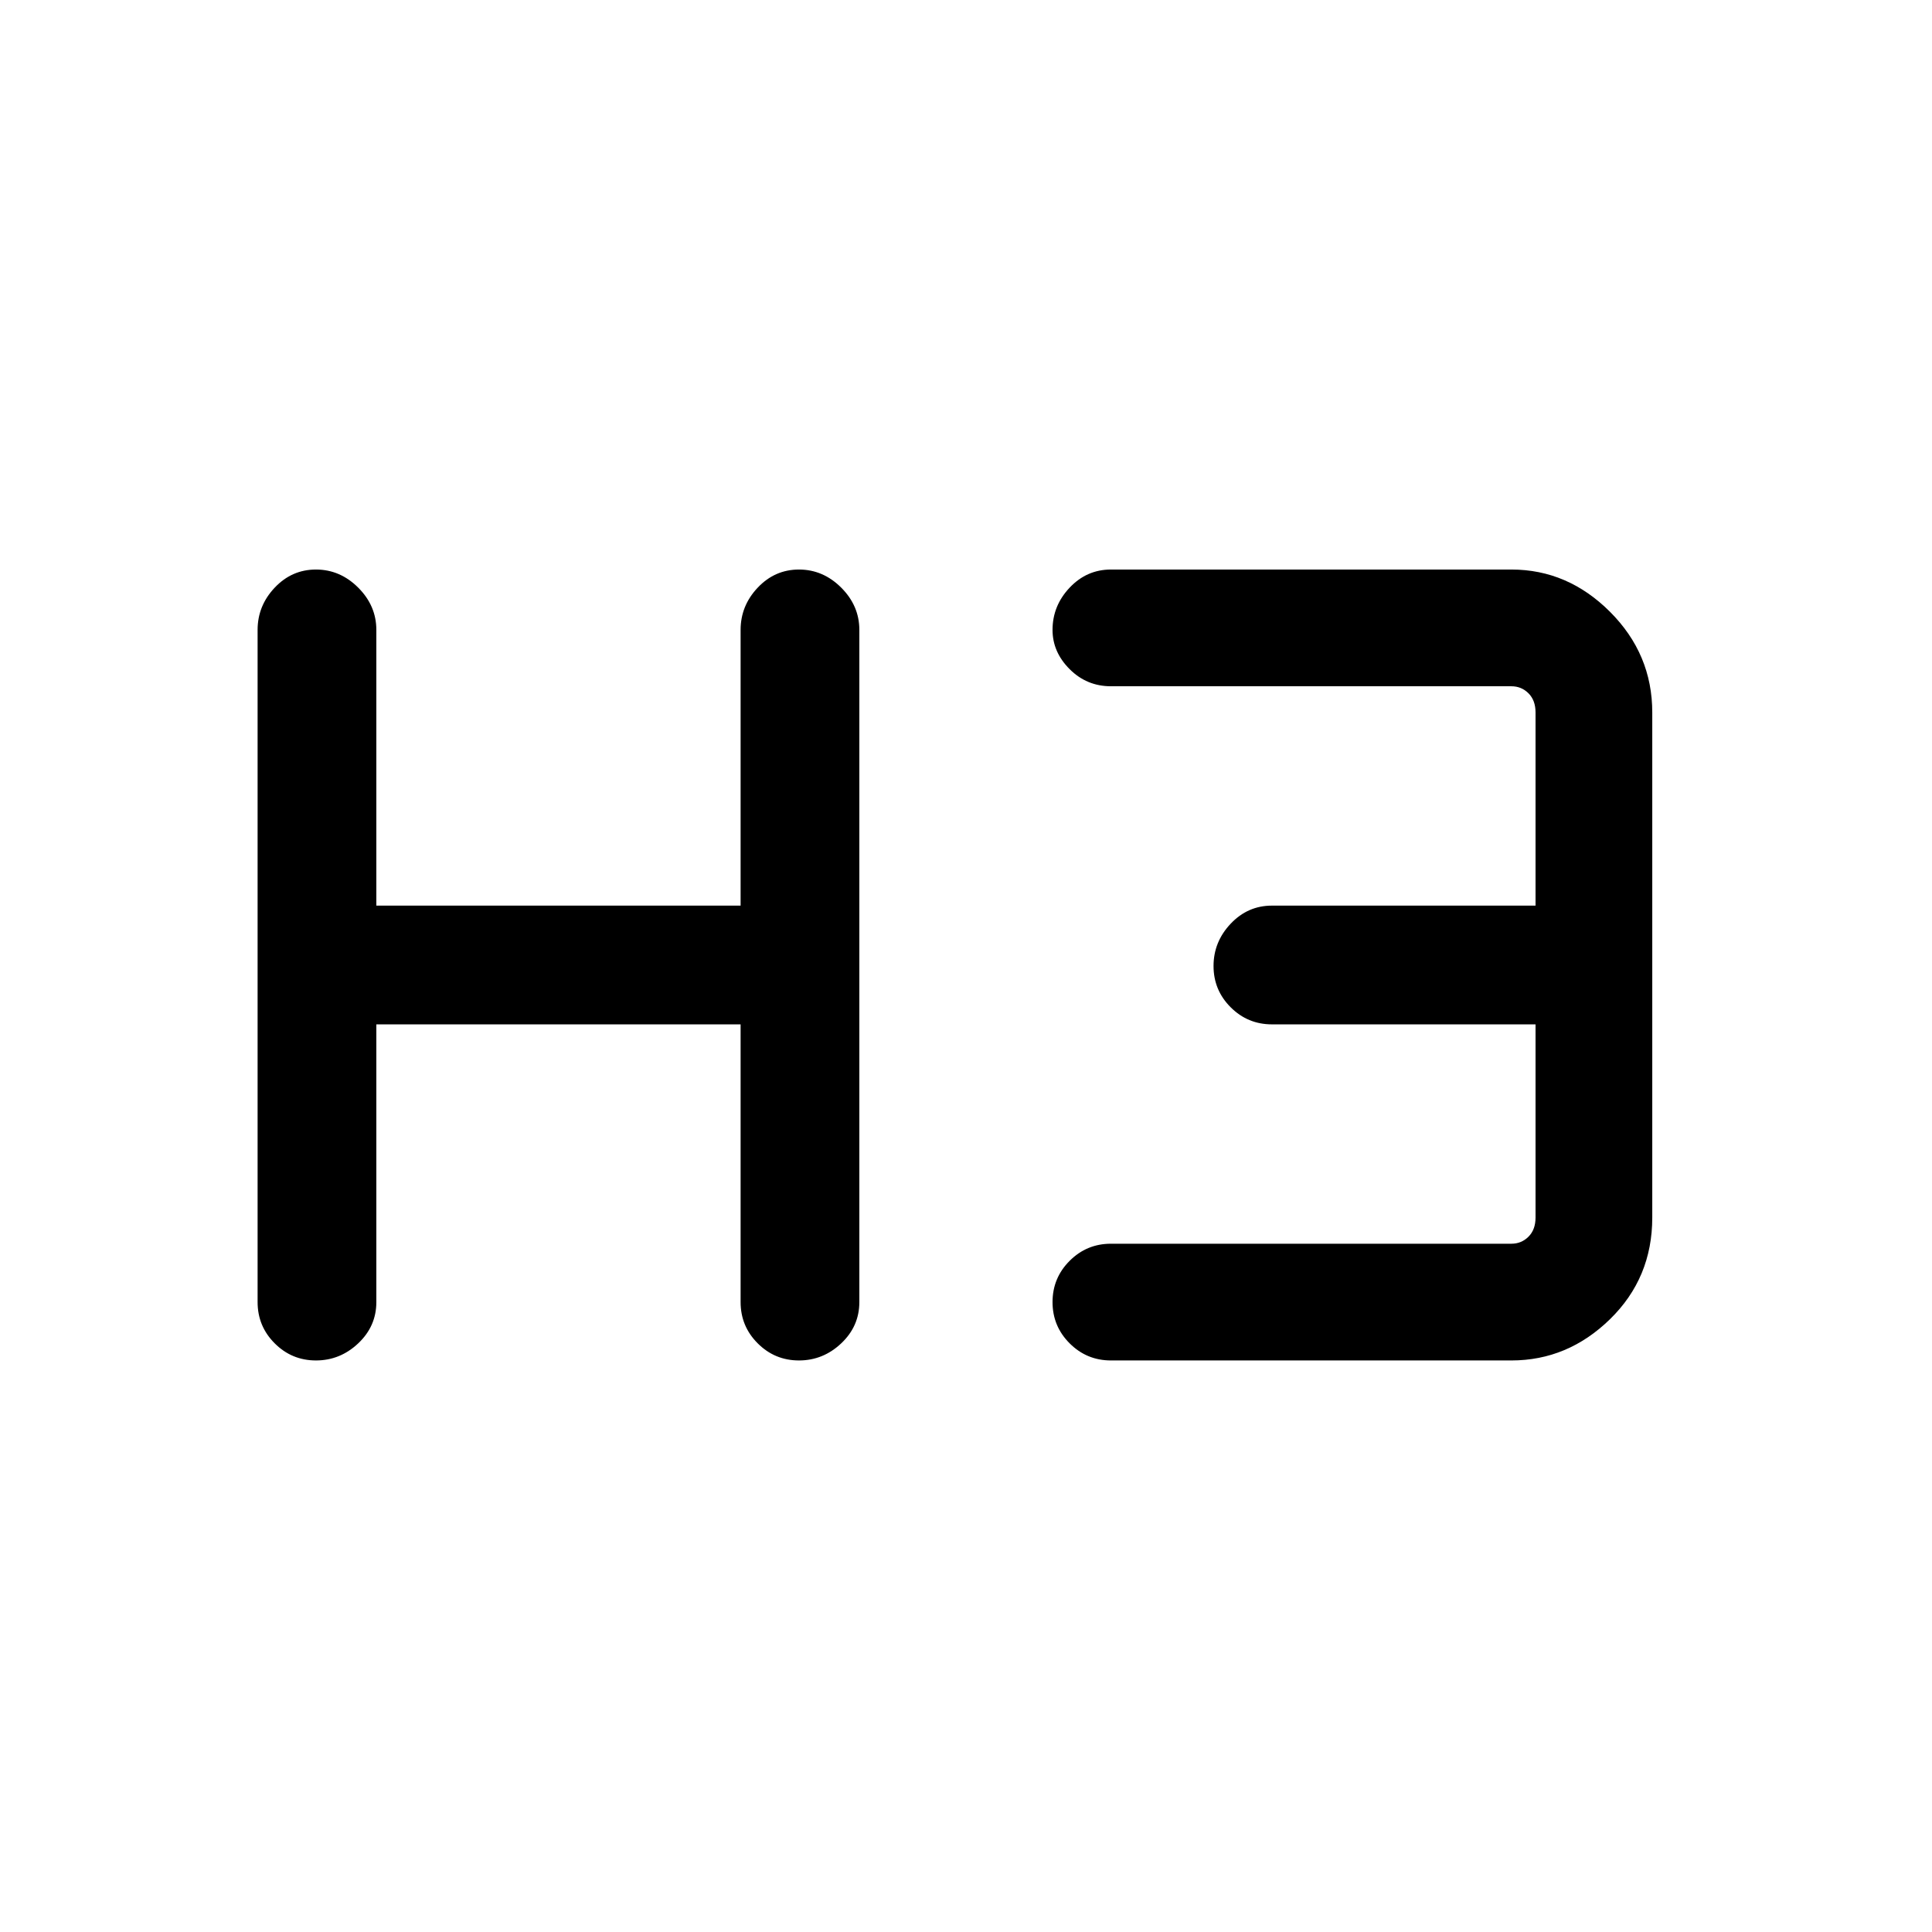 <svg xmlns="http://www.w3.org/2000/svg" height="48" width="48"><path d="M7.85 33.8q-.6 0-1.025-.425Q6.4 32.95 6.4 32.35v-16.7q0-.6.425-1.05.425-.45 1.025-.45.6 0 1.05.45.45.45.45 1.05v6.85h9.05v-6.85q0-.6.425-1.05.425-.45 1.025-.45.6 0 1.05.45.45.45.45 1.05v16.7q0 .6-.45 1.025-.45.425-1.05.425-.6 0-1.025-.425-.425-.425-.425-1.025v-6.9H9.35v6.9q0 .6-.45 1.025-.45.425-1.05.425Zm19.75 0q-.6 0-1.025-.425-.425-.425-.425-1.025 0-.6.425-1.025Q27 30.9 27.6 30.9h9.95q.25 0 .425-.175t.175-.475v-4.8H31.6q-.6 0-1.025-.425Q30.15 24.6 30.15 24q0-.6.425-1.05.425-.45 1.025-.45h6.55v-4.8q0-.3-.175-.475t-.425-.175H27.6q-.6 0-1.025-.425-.425-.425-.425-.975 0-.6.425-1.05.425-.45 1.025-.45h9.95q1.4 0 2.45 1.05 1.05 1.05 1.05 2.5v12.55q0 1.5-1.05 2.525T37.55 33.8Z"/></svg>